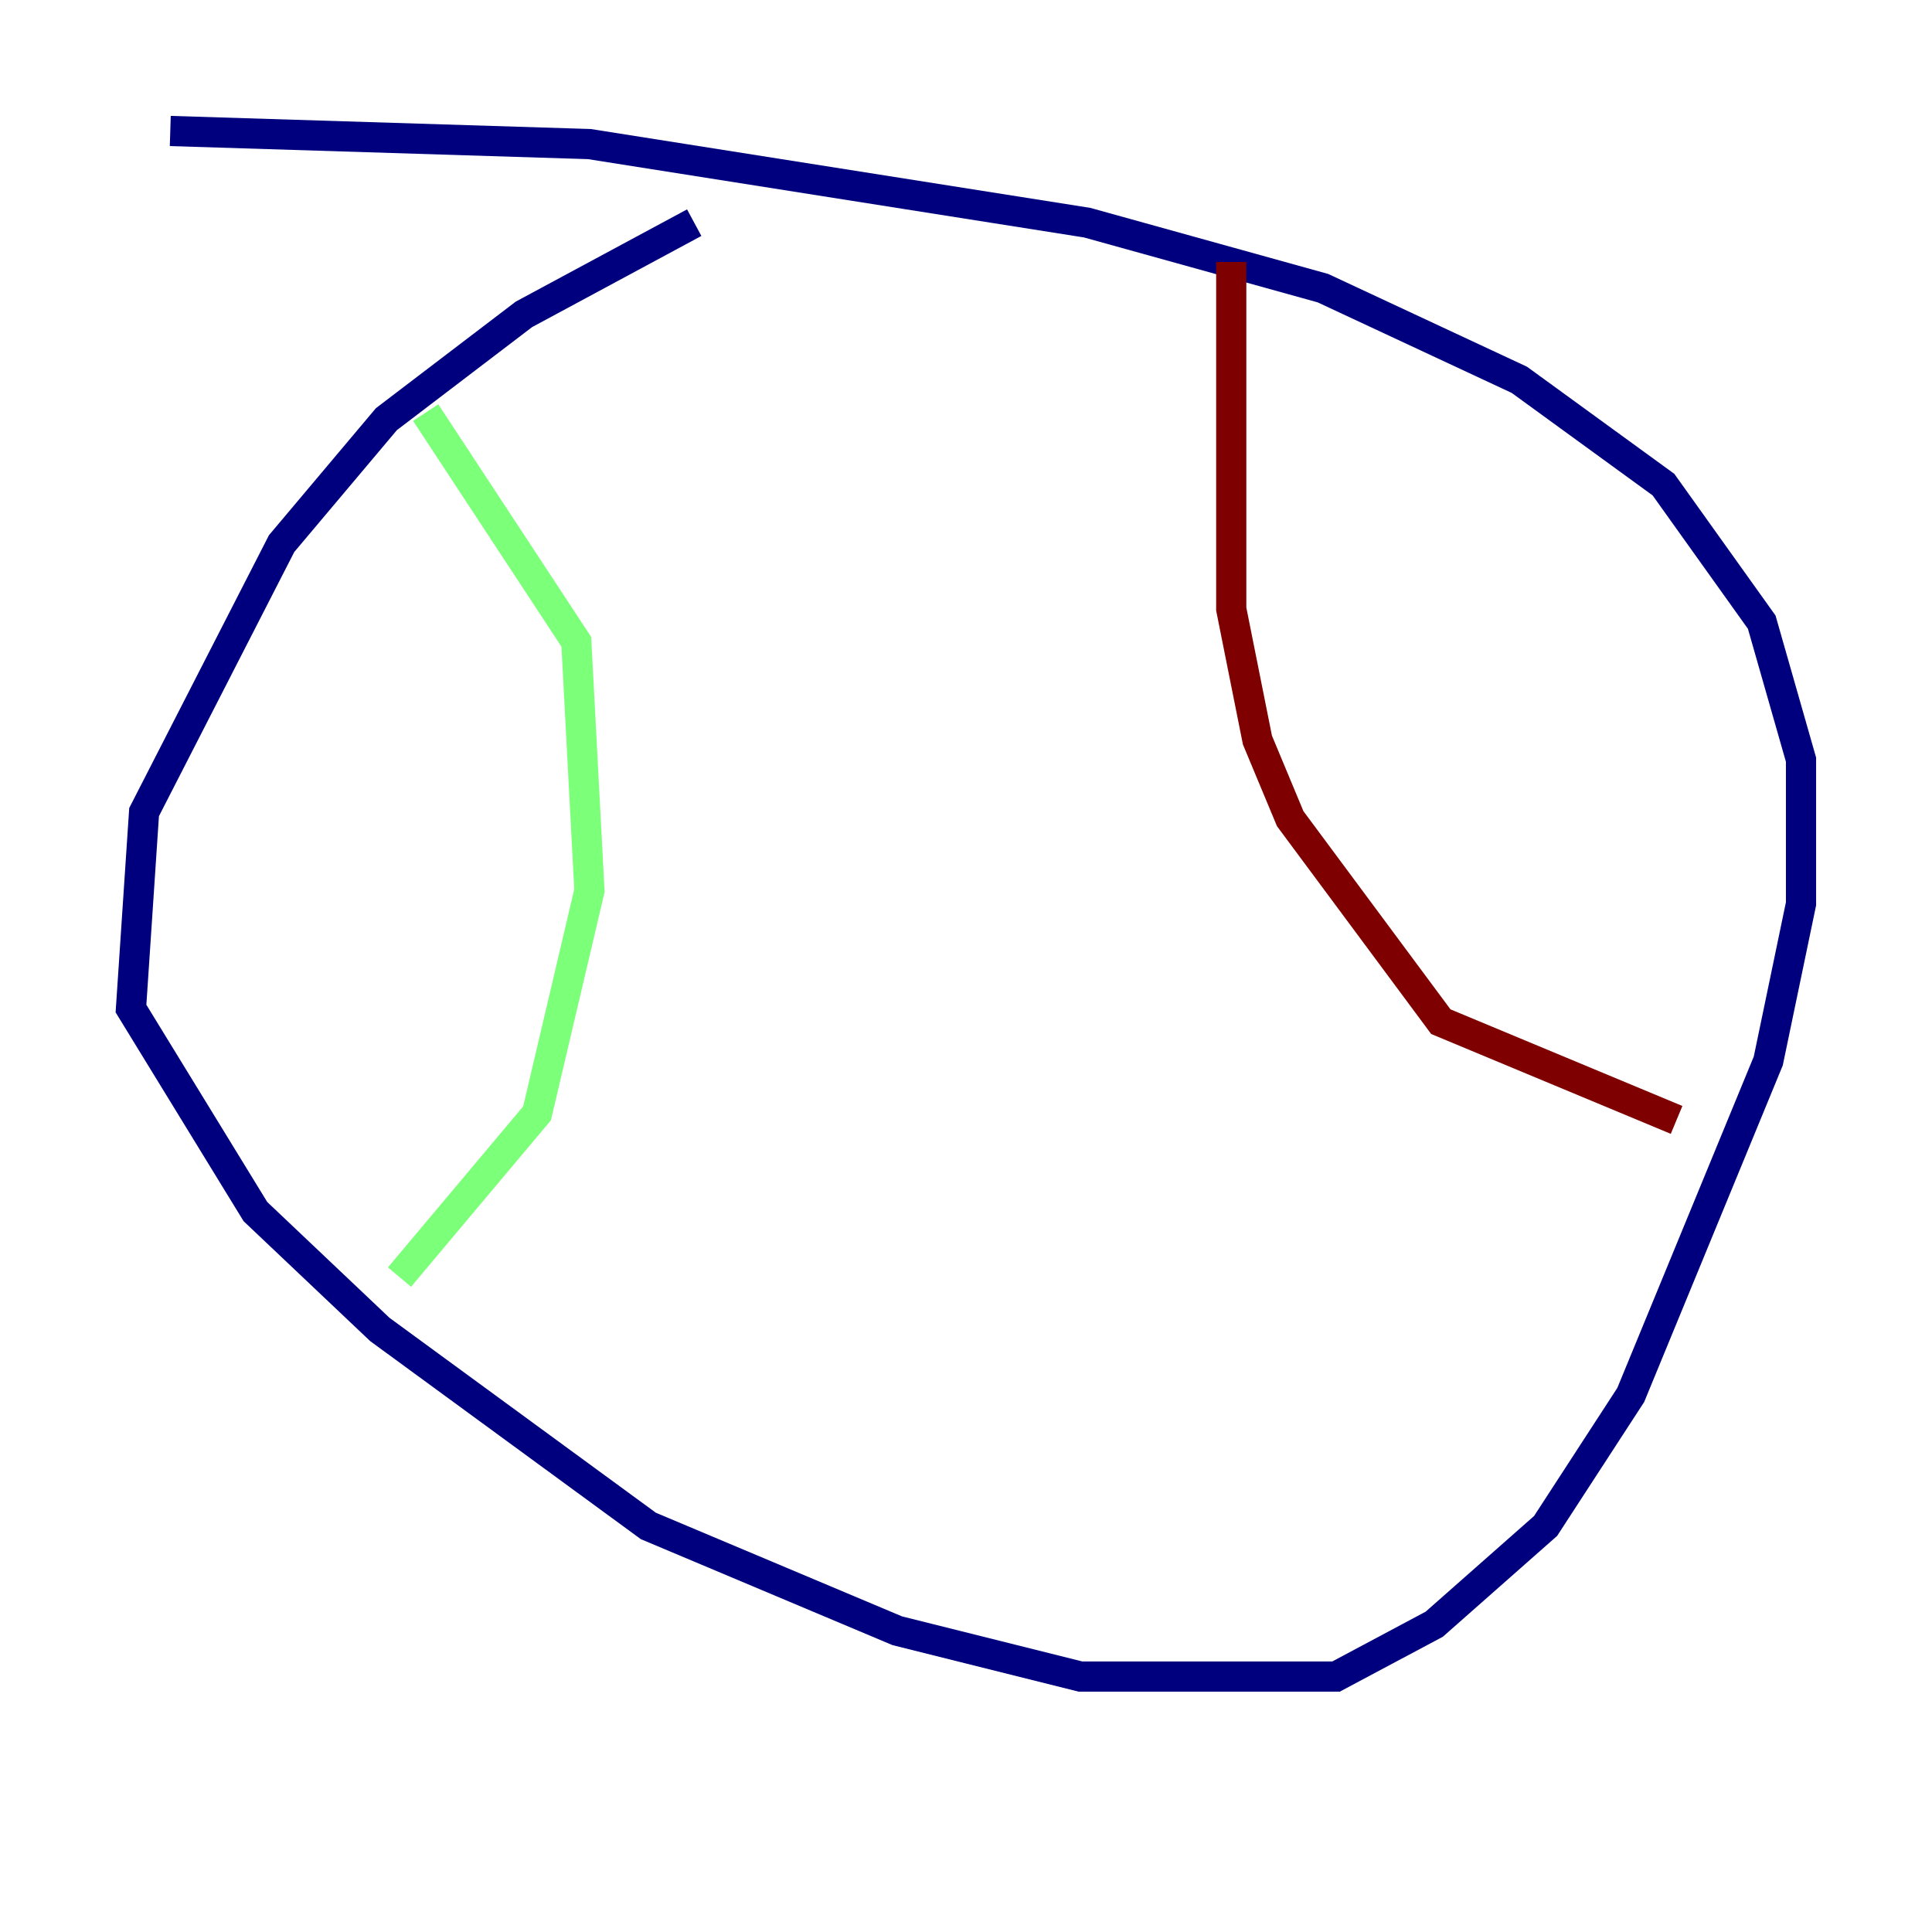 <?xml version="1.0" encoding="utf-8" ?>
<svg baseProfile="tiny" height="128" version="1.2" viewBox="0,0,128,128" width="128" xmlns="http://www.w3.org/2000/svg" xmlns:ev="http://www.w3.org/2001/xml-events" xmlns:xlink="http://www.w3.org/1999/xlink"><defs /><polyline fill="none" points="45.993,14.752 34.712,20.827 25.6,27.77 18.658,36.014 9.546,53.803 8.678,66.82 16.922,80.271 25.166,88.081 42.956,101.098 59.444,108.041 71.593,111.078 88.515,111.078 95.024,107.607 102.4,101.098 108.041,92.42 117.153,70.291 119.322,59.878 119.322,50.332 116.719,41.22 110.21,32.108 100.664,25.166 87.647,19.091 72.027,14.752 39.051,9.546 11.281,8.678" stroke="#00007f" stroke-width="2" /><polyline fill="none" points="28.203,27.336 38.183,42.522 39.051,59.01 35.58,73.763 26.468,84.61" stroke="#7cff79" stroke-width="2" /><polyline fill="none" points="81.573,17.356 81.573,40.352 83.308,49.031 85.478,54.237 95.458,67.688 111.078,74.197" stroke="#7f0000" stroke-width="2" /></svg>